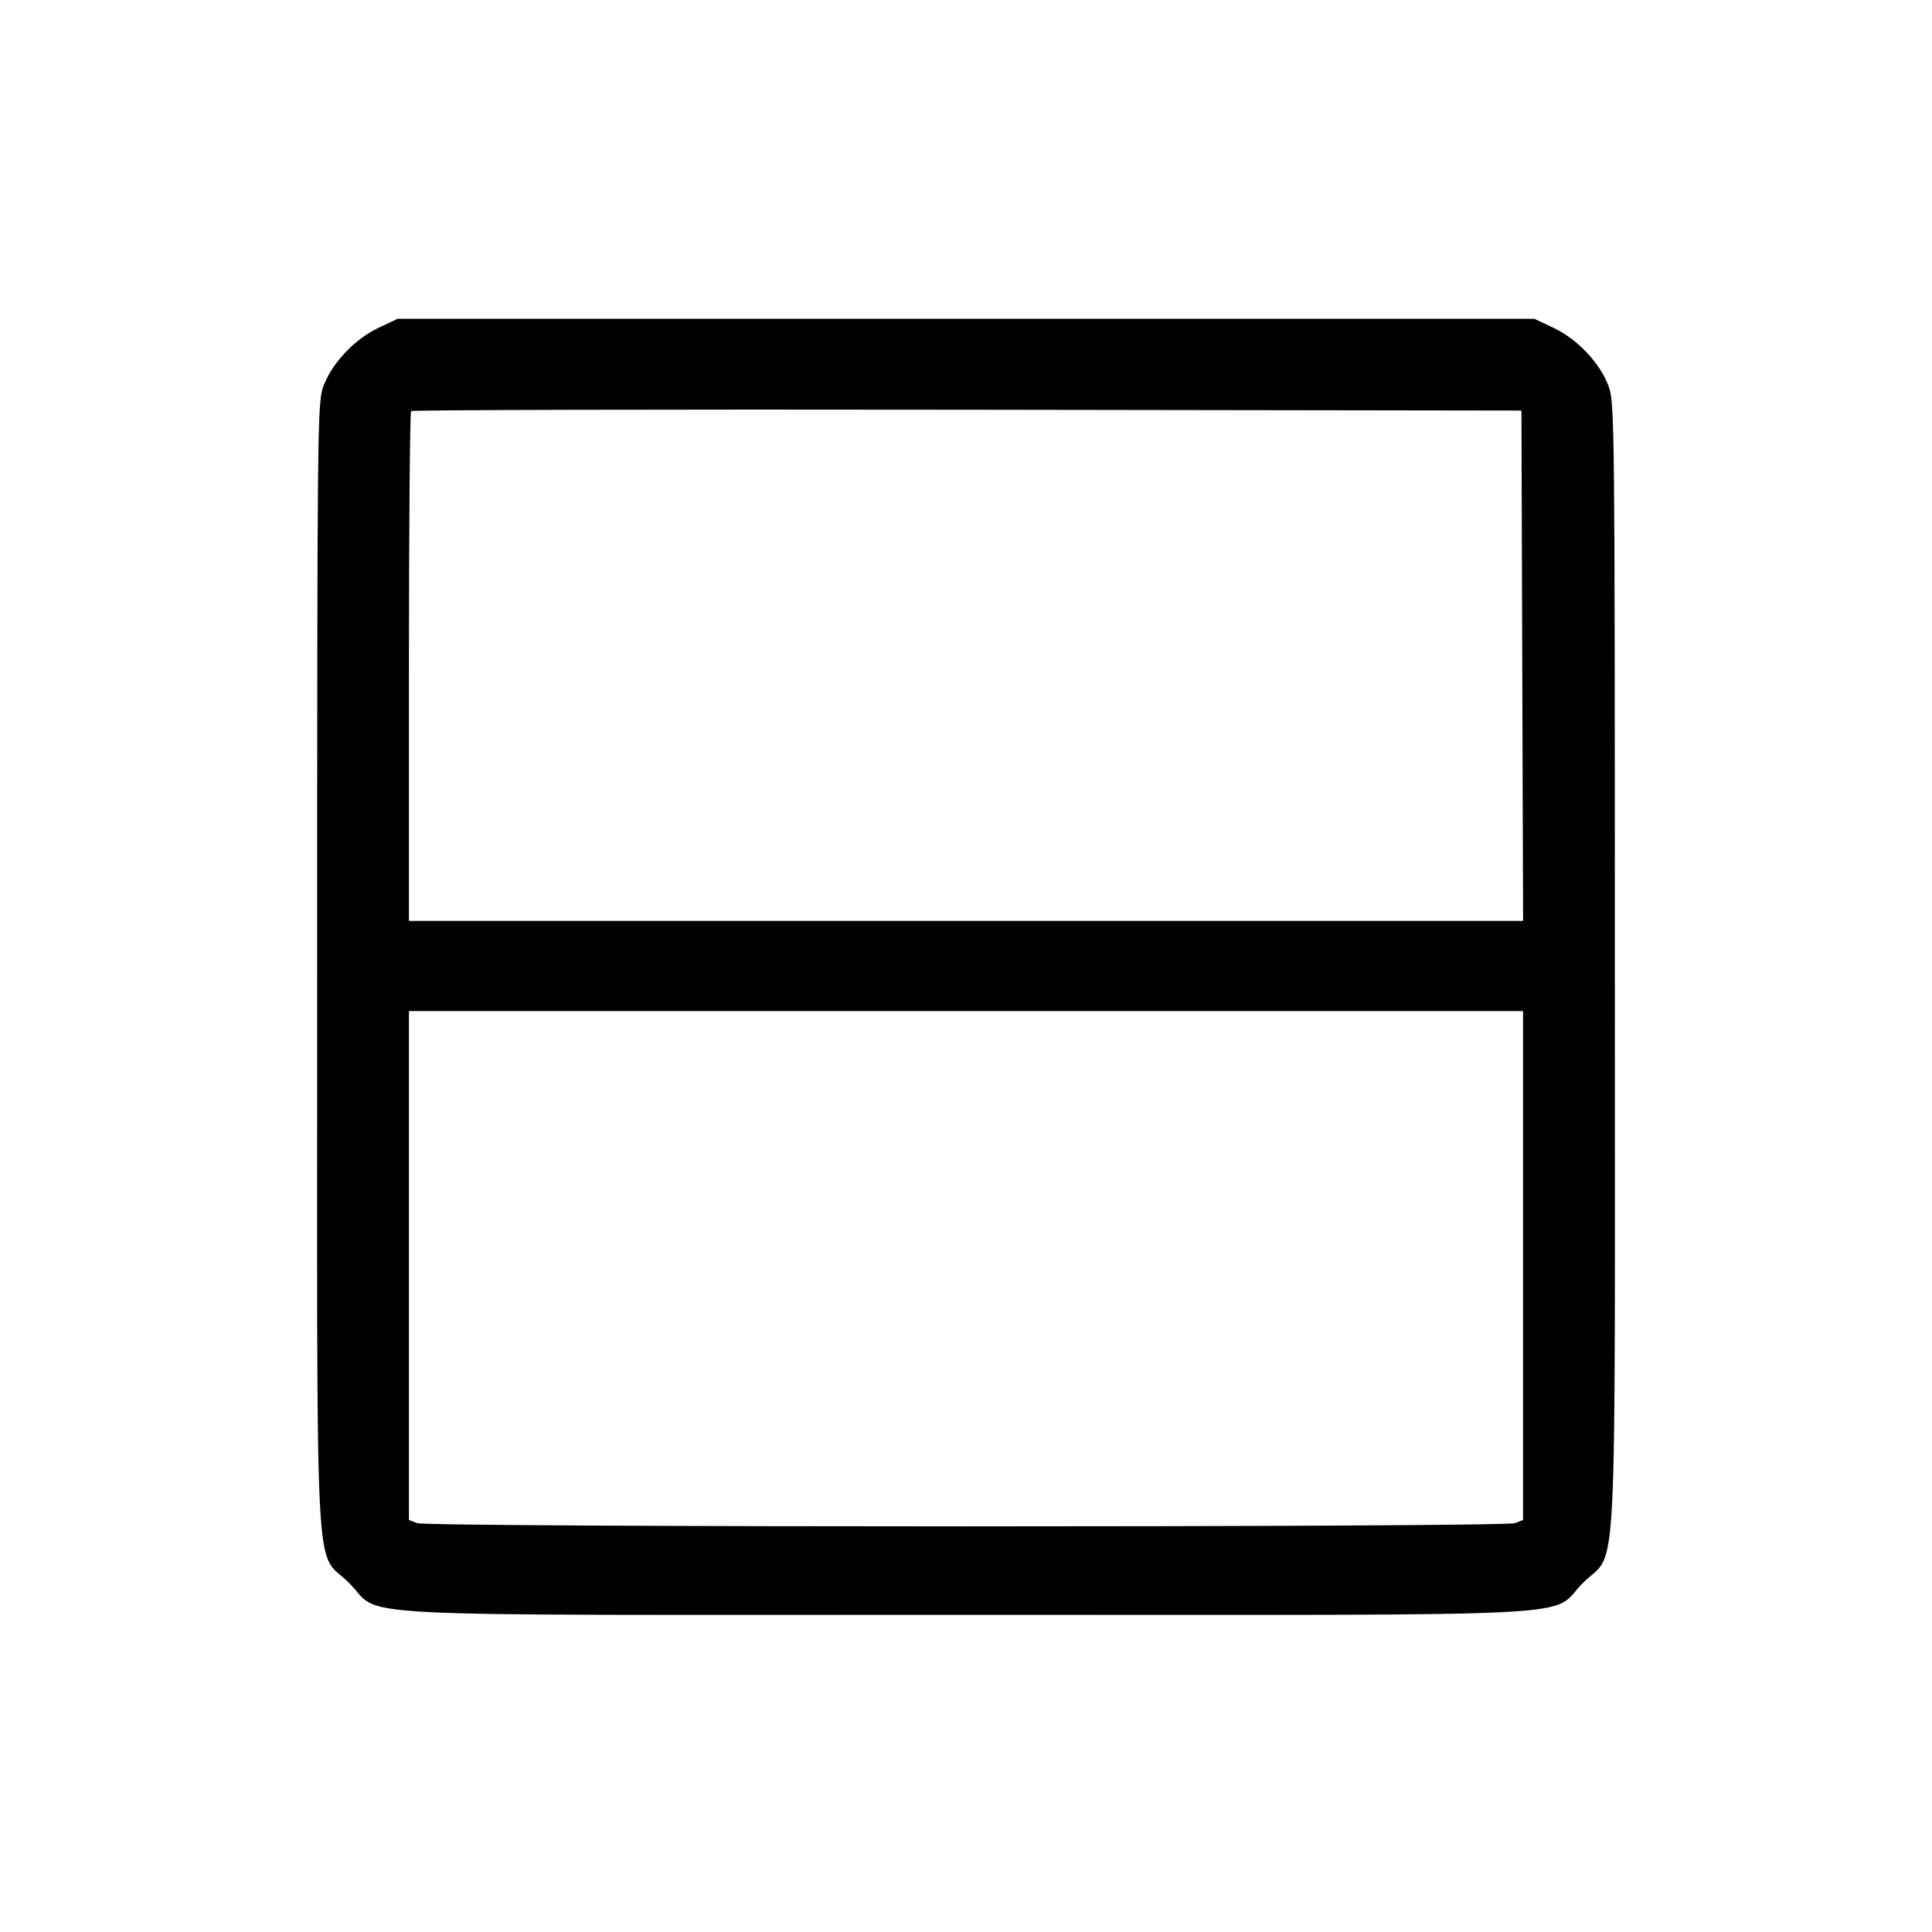 <svg fill="currentColor" viewBox="0 0 256 256" xmlns="http://www.w3.org/2000/svg"><path d="M50.124 43.456 C 46.917 44.973,43.878 48.237,42.803 51.319 C 42.064 53.441,42.027 57.094,42.027 128.000 C 42.027 213.617,41.585 205.074,46.255 209.745 C 50.926 214.415,42.383 213.973,128.000 213.973 C 213.617 213.973,205.074 214.415,209.745 209.745 C 214.415 205.074,213.973 213.617,213.973 128.000 C 213.973 57.094,213.936 53.441,213.197 51.319 C 212.122 48.237,209.083 44.973,205.876 43.456 L 203.307 42.241 128.000 42.241 L 52.693 42.241 50.124 43.456 M201.709 88.213 L 201.818 122.027 128.003 122.027 L 54.187 122.027 54.187 88.391 C 54.187 69.892,54.315 54.627,54.472 54.470 C 54.629 54.313,87.797 54.233,128.179 54.292 L 201.600 54.400 201.709 88.213 M201.813 167.691 L 201.813 201.408 200.719 201.824 C 199.223 202.393,56.777 202.393,55.281 201.824 L 54.187 201.408 54.187 167.691 L 54.187 133.973 128.000 133.973 L 201.813 133.973 201.813 167.691 " stroke="none" fill-rule="evenodd"></path></svg>
